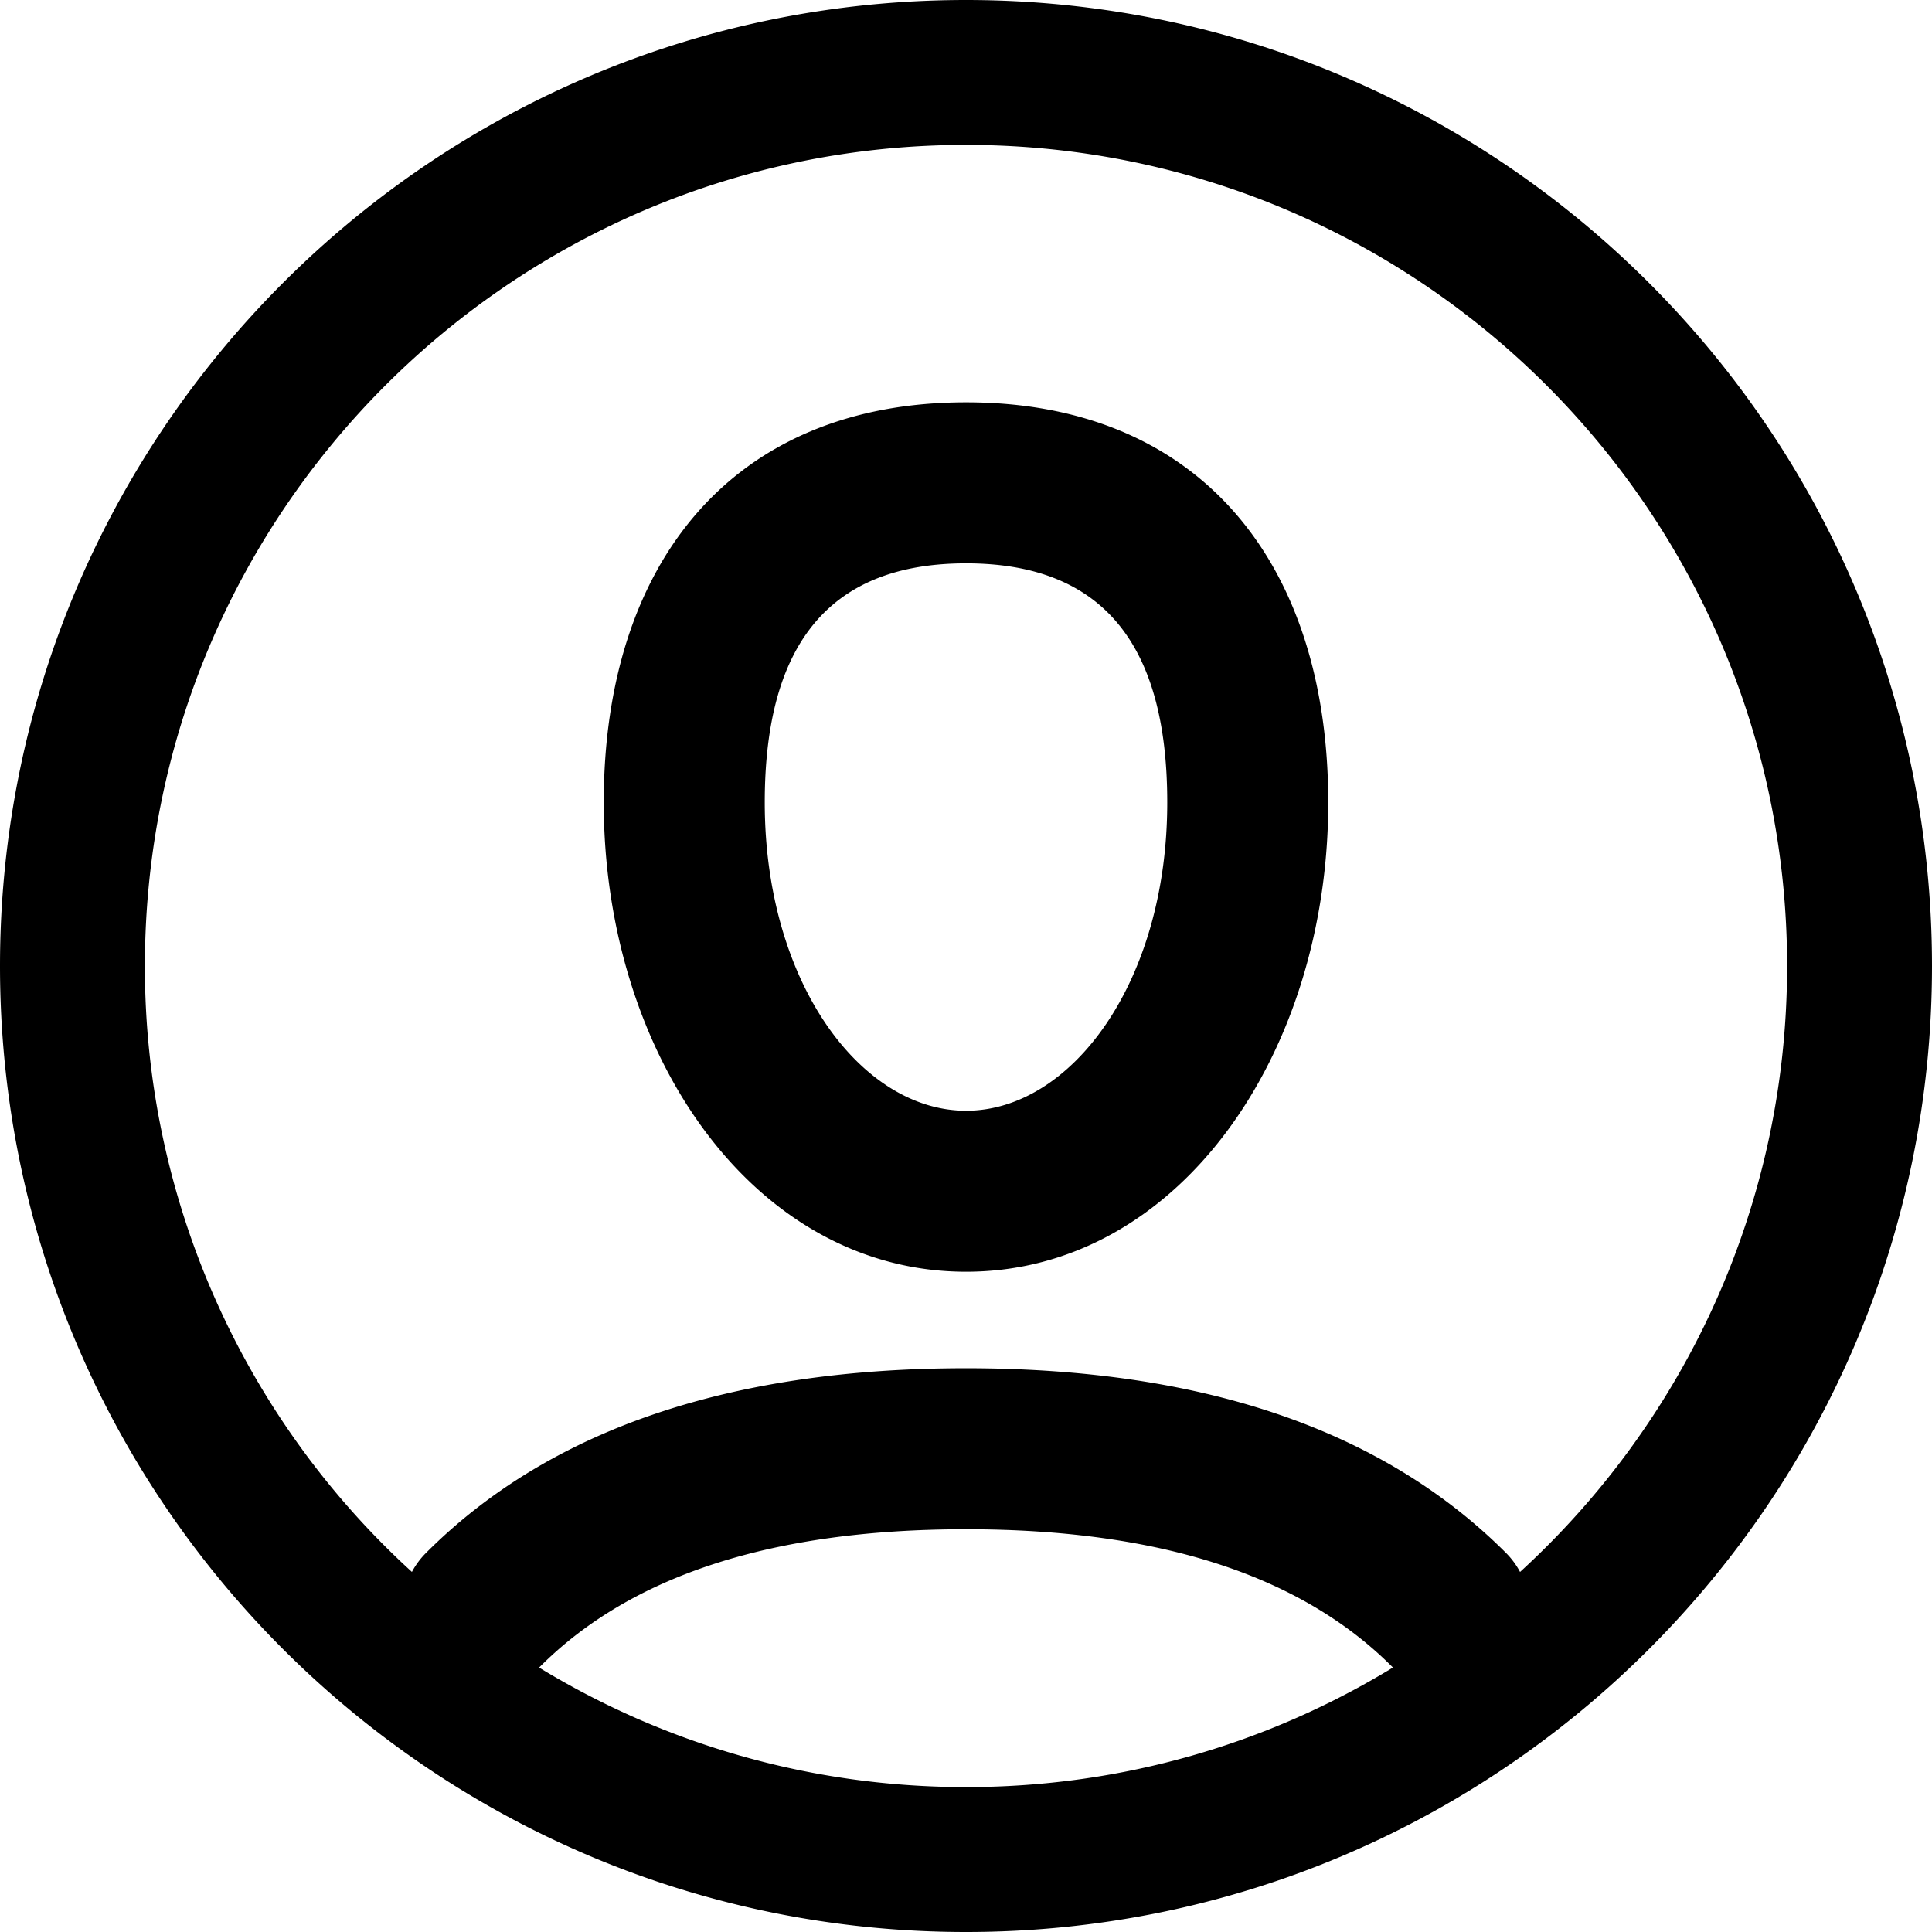 <svg fill="none" height="24" viewBox="0 0 24 24" width="24" xmlns="http://www.w3.org/2000/svg"><path clip-rule="evenodd" d="M17.303 20.715c-1.545.942-3.36 1.485-5.303 1.485s-3.758-.543-5.303-1.485l.01-.01c1.125-1.126 2.871-1.708 5.293-1.708s4.168.582 5.293 1.707l.01.01zm1.58-1.187a.999.999 0 00-.176-.238c-1.542-1.542-3.795-2.293-6.707-2.293s-5.166.751-6.707 2.293a.999.999 0 00-.176.237A10.173 10.173 0 011.8 12C1.8 6.367 6.367 1.8 12 1.8S22.2 6.367 22.2 12c0 2.98-1.278 5.662-3.317 7.527zM24 12c0 6.627-5.373 12-12 12S0 18.627 0 12 5.373 0 12 0s12 5.373 12 12zM7.5 9.968c0 3.137 1.871 5.83 4.501 5.83 2.63 0 4.499-2.693 4.499-5.83 0-2.97-1.594-4.97-4.499-4.97-2.905 0-4.501 2-4.501 4.97zm7 0c0 2.233-1.192 3.83-2.499 3.83-1.307 0-2.501-1.597-2.501-3.83 0-2.01.841-2.97 2.501-2.97 1.659 0 2.499.96 2.499 2.97z" fill="#000" fill-rule="evenodd"/></svg>